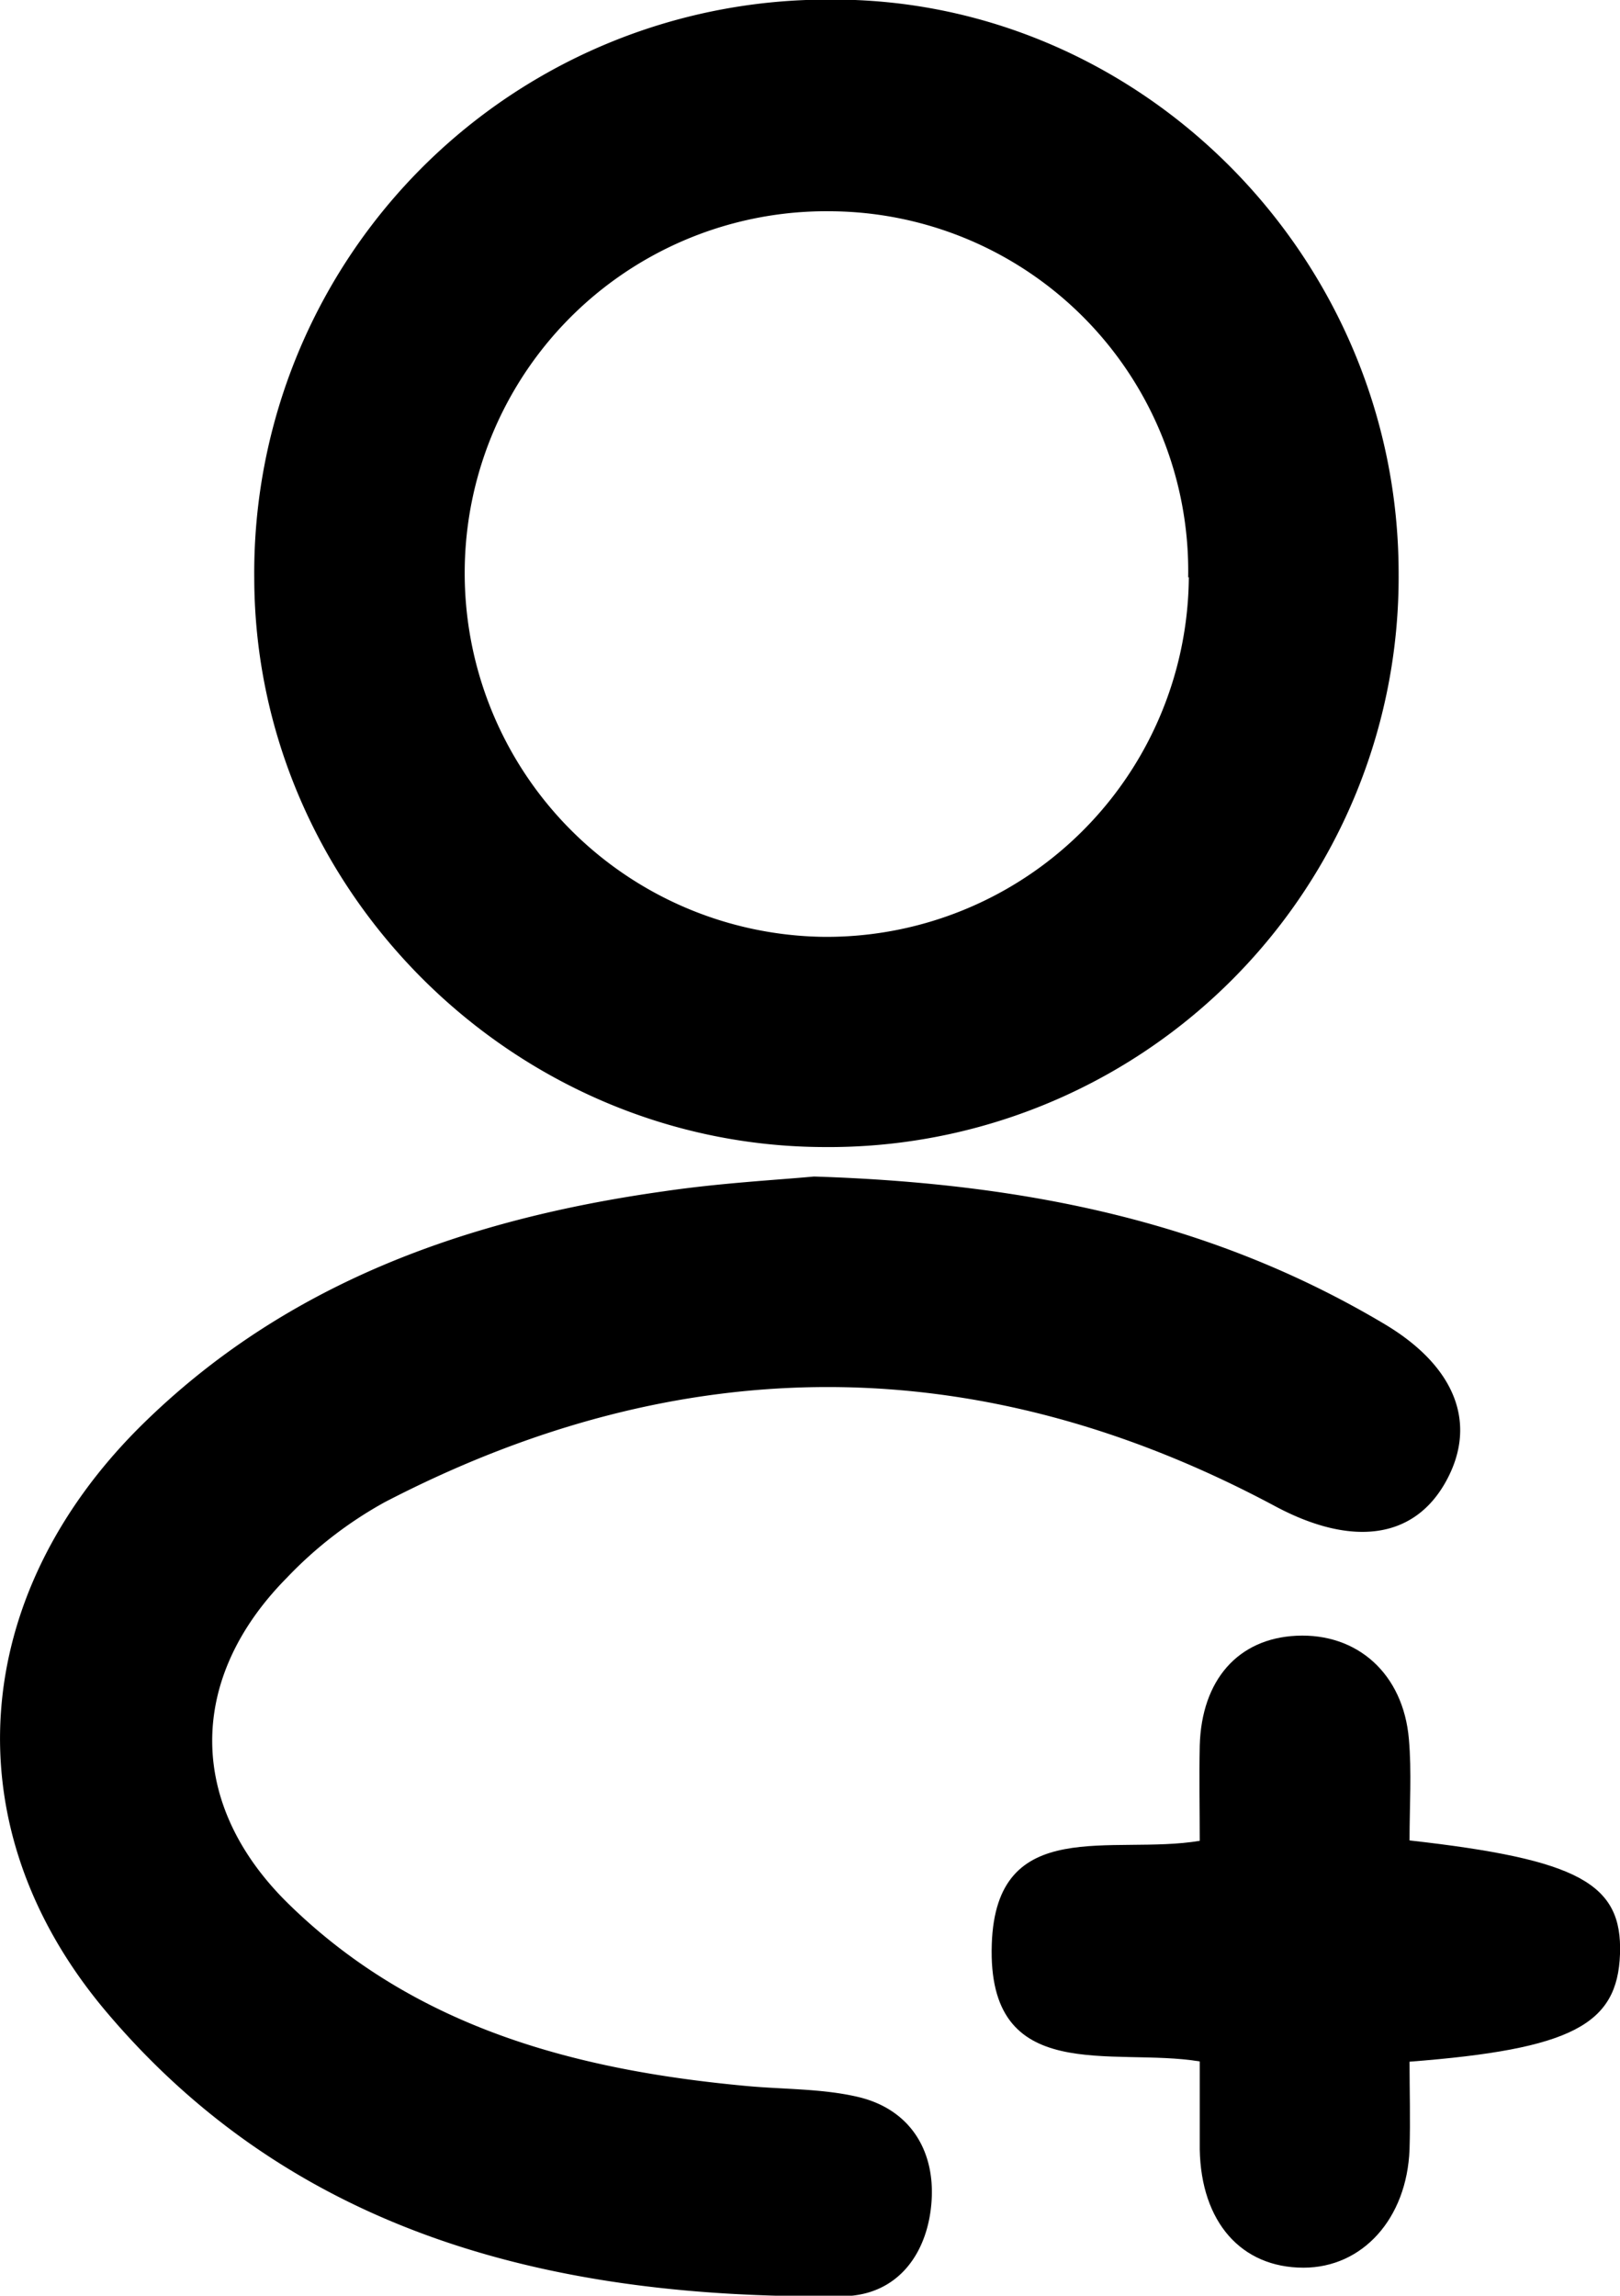 <svg id="Layer_1" data-name="Layer 1" xmlns="http://www.w3.org/2000/svg" width="123.16" height="174.52" viewBox="0 0 123.16 174.52">
  <g>
    <path d="M44,148A43.33,43.33,0,0,1,.3,191.61C-23.37,191.53-42.94,172-43,148.38a43.58,43.58,0,0,1,43.6-44C24.29,104.14,44,123.92,44,148Zm-16,.32A27.35,27.35,0,0,0,.82,120.47,27.49,27.49,0,0,0-27,147.76,27.65,27.65,0,0,0,.32,175.63,27.54,27.54,0,0,0,28.05,148.27Z" transform="translate(62.33 -104.41)"/>
    <path d="M-.45,193.85c16.37.52,30.5,3.54,43.4,11.23,5.39,3.22,7.09,7.59,4.62,12s-7.25,4.9-13,1.81c-22.45-12-45.08-12-67.64-.29a30.78,30.78,0,0,0-7.46,5.76c-7.56,7.65-7.58,17.19.08,24.73,9.64,9.47,21.9,12.7,34.9,13.9,2.81.26,5.69.19,8.41.82,3.94.91,5.85,4,5.64,7.79-.22,4-2.5,7.32-6.77,7.37-21.54.24-41.54-4.46-56.06-21.72-11.76-14-10.3-31.55,2.73-44.46,11-10.87,24.8-15.72,39.76-17.82C-7.56,194.34-3.24,194.11-.45,193.85Z" transform="translate(62.33 -104.41)"/>
    <path d="M44.83,244.32c12.91,1.45,16.19,3.29,16,8.64s-3.64,7.23-16,8.18c0,2.17.07,4.41,0,6.66-.2,5.29-3.59,9-8.06,9-4.74,0-7.79-3.47-7.89-9,0-2.13,0-4.26,0-6.68-6.63-1.1-16.18,1.94-15.81-8.92.33-9.88,9.15-6.74,15.81-7.85,0-2.4-.05-4.82,0-7.24.14-5,2.92-8.14,7.35-8.35,4.62-.22,8.12,2.88,8.55,7.85C45,239.13,44.83,241.62,44.83,244.32Z" transform="translate(62.33 -104.41)"/>
  </g>
</svg>
